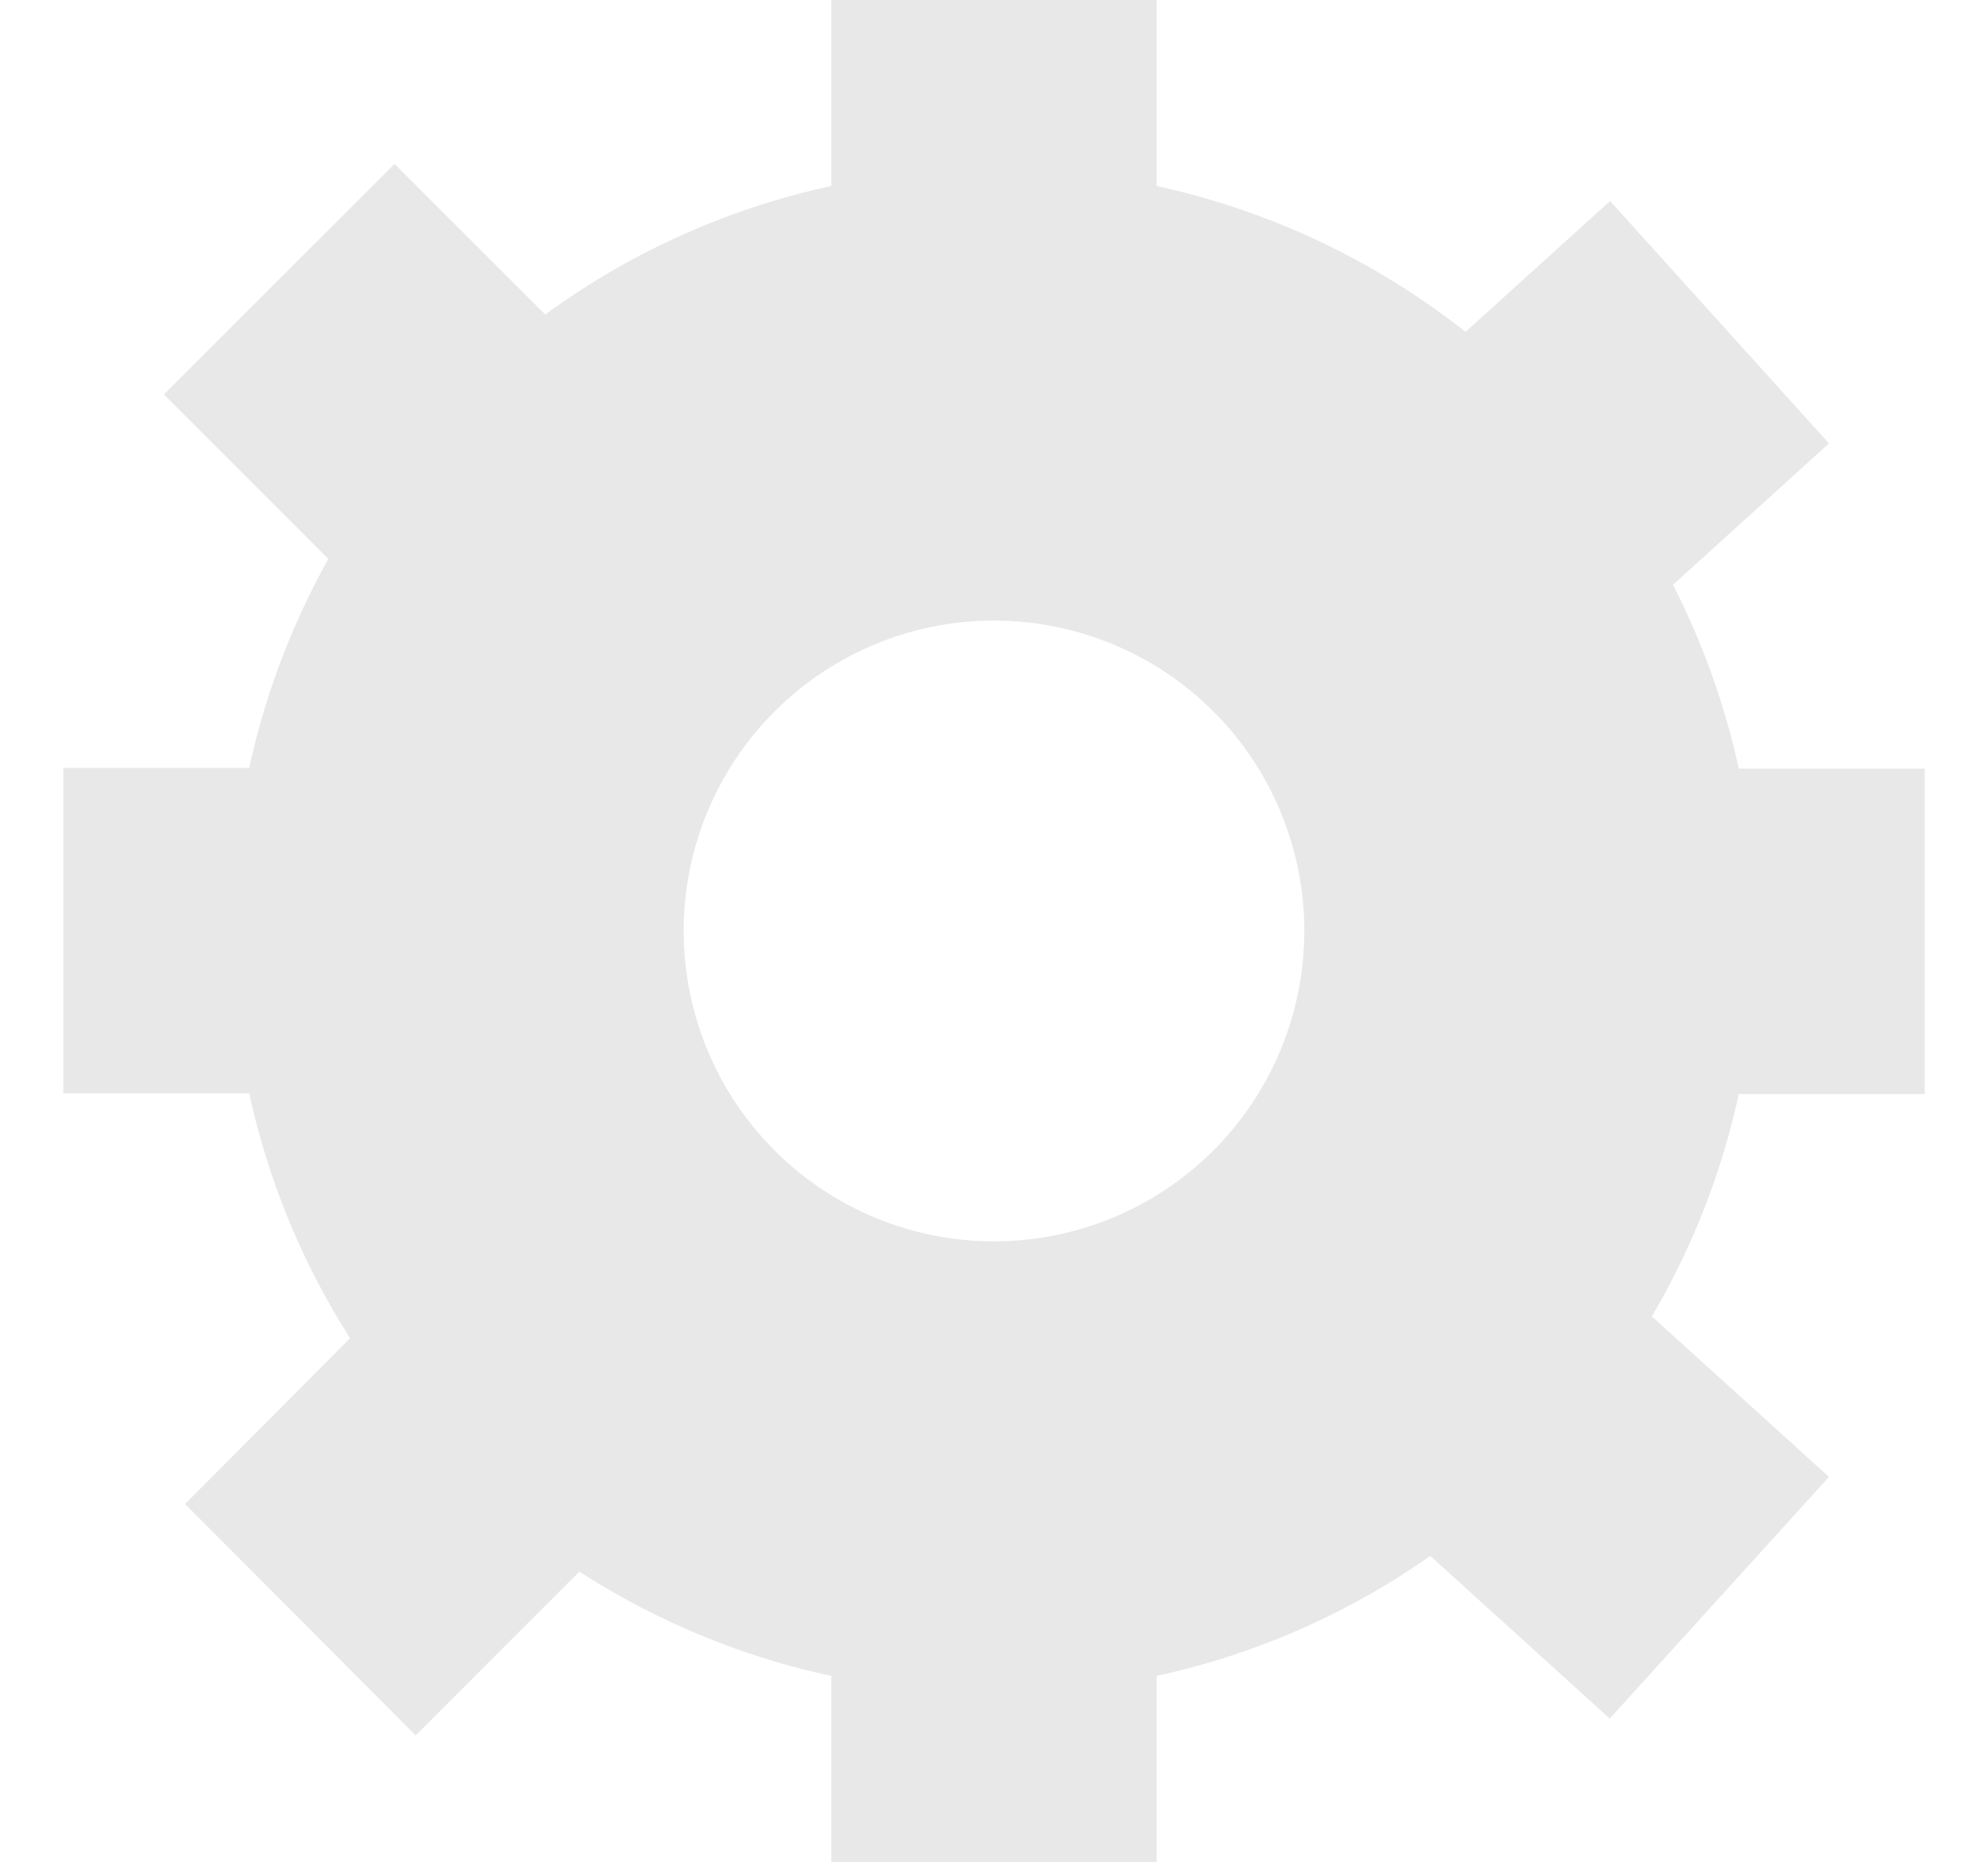 <svg xmlns="http://www.w3.org/2000/svg" width="110" height="103" viewBox="0 0 110 103"><defs><style>.cls-1{fill:#e8e8e8;}</style></defs><title>frontpage-settings-button</title><g id="Layer_2" data-name="Layer 2"><path class="cls-1" d="M106.5,60.52v-18H96.21a42.19,42.19,0,0,0-3.64-10.17l8.63-7.82L89.09,11.12l-8,7.24A42,42,0,0,0,64,10.29V0H46V10.29A41.8,41.8,0,0,0,30.17,17.4L21.83,9.07,9.07,21.82l9.1,9.1a42,42,0,0,0-4.38,11.56H3.5v18H13.79a41.73,41.73,0,0,0,5.58,13.55L10.24,83.2,23,96l9.06-9.06A42,42,0,0,0,46,92.71V103H64V92.71a41.68,41.68,0,0,0,15.14-6.64l9.93,9L101.2,81.7l-9.8-8.88a41.7,41.7,0,0,0,4.81-12.3ZM55,68.67A17.17,17.17,0,1,1,72.17,51.5,17.17,17.17,0,0,1,55,68.67Z"/></g></svg>
